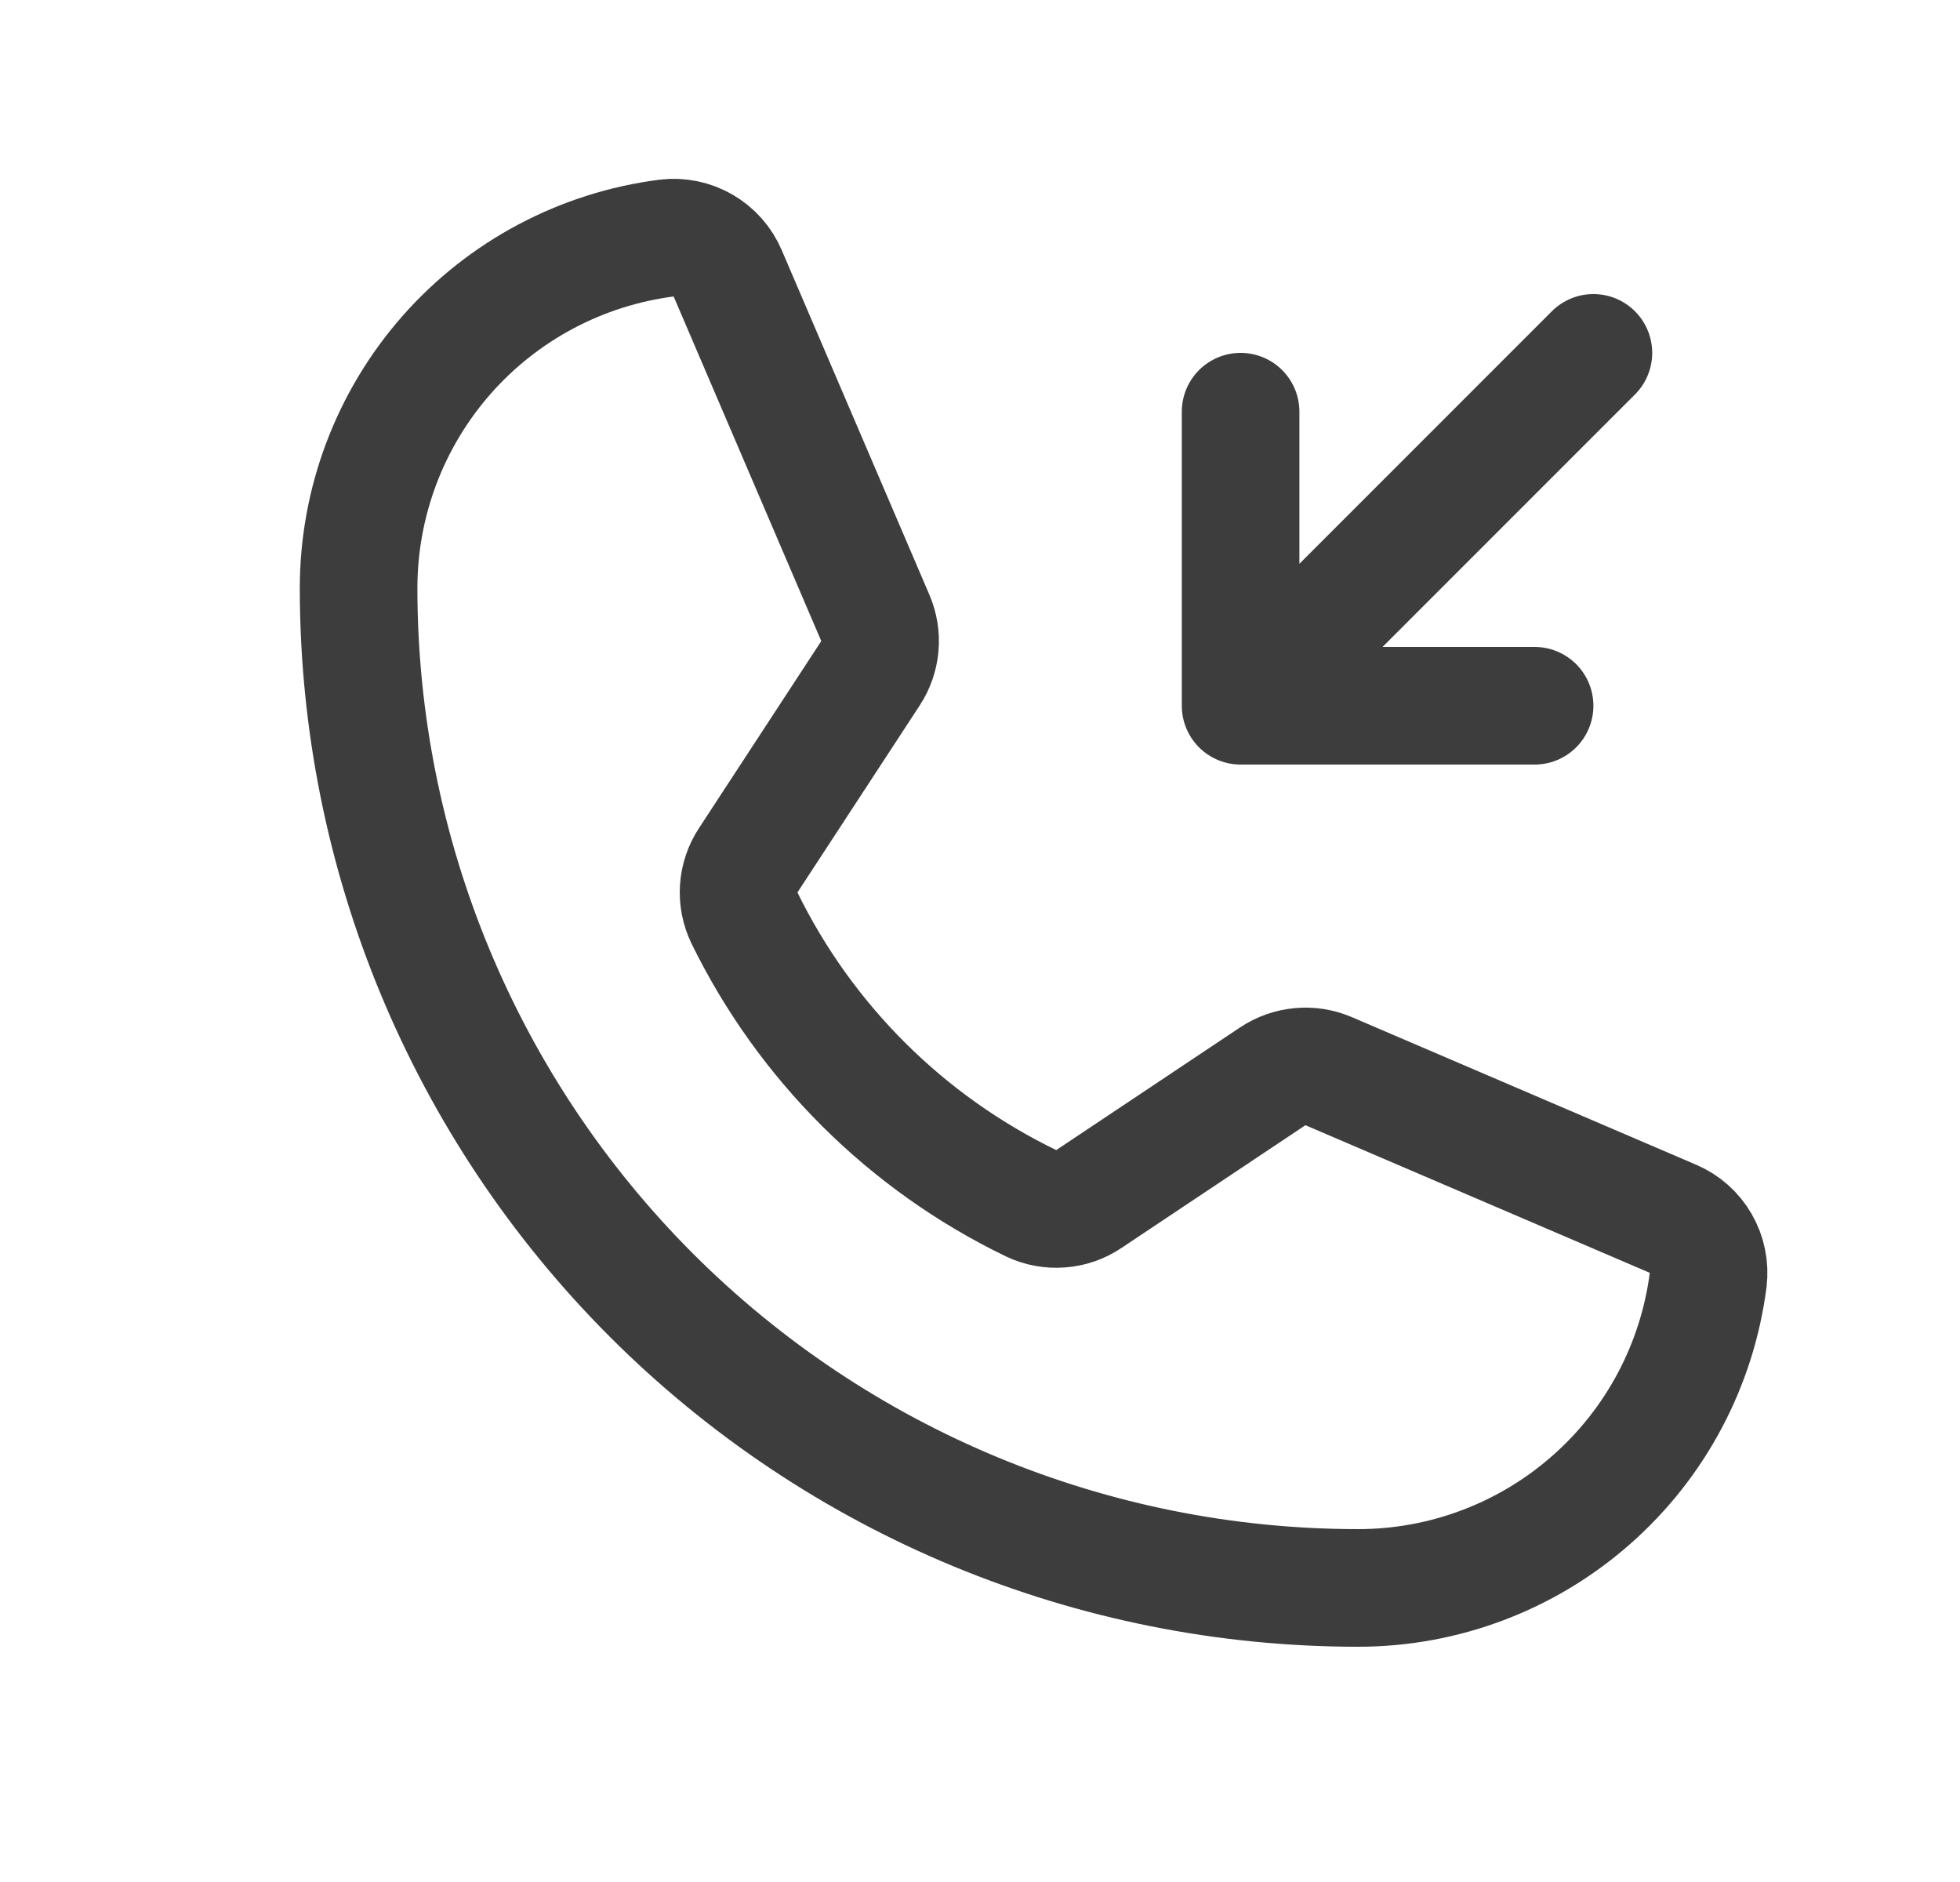 <svg width="25" height="24" viewBox="0 0 25 24" fill="none" xmlns="http://www.w3.org/2000/svg">
<path d="M15.824 5.25V9M15.824 9H19.574M15.824 9L20.324 4.5M9.493 11.701C10.271 13.292 11.56 14.575 13.155 15.346C13.271 15.401 13.4 15.425 13.529 15.415C13.658 15.406 13.781 15.363 13.889 15.29L16.235 13.725C16.339 13.656 16.459 13.614 16.583 13.603C16.707 13.591 16.832 13.611 16.947 13.66L21.338 15.542C21.487 15.605 21.612 15.715 21.693 15.856C21.774 15.996 21.807 16.159 21.788 16.32C21.649 17.406 21.119 18.404 20.297 19.127C19.476 19.851 18.418 20.25 17.324 20.25C13.942 20.25 10.699 18.907 8.308 16.516C5.917 14.124 4.574 10.882 4.574 7.5C4.574 6.405 4.973 5.348 5.696 4.526C6.42 3.704 7.418 3.175 8.504 3.036C8.665 3.016 8.828 3.05 8.968 3.131C9.108 3.212 9.218 3.336 9.282 3.486L11.165 7.88C11.214 7.994 11.234 8.118 11.223 8.241C11.212 8.364 11.171 8.483 11.103 8.586L9.544 10.97C9.473 11.077 9.431 11.201 9.422 11.329C9.413 11.457 9.438 11.585 9.493 11.701Z" stroke="#3D3D3D" stroke-width="1.5" stroke-linecap="round" stroke-linejoin="round"/>
</svg>
